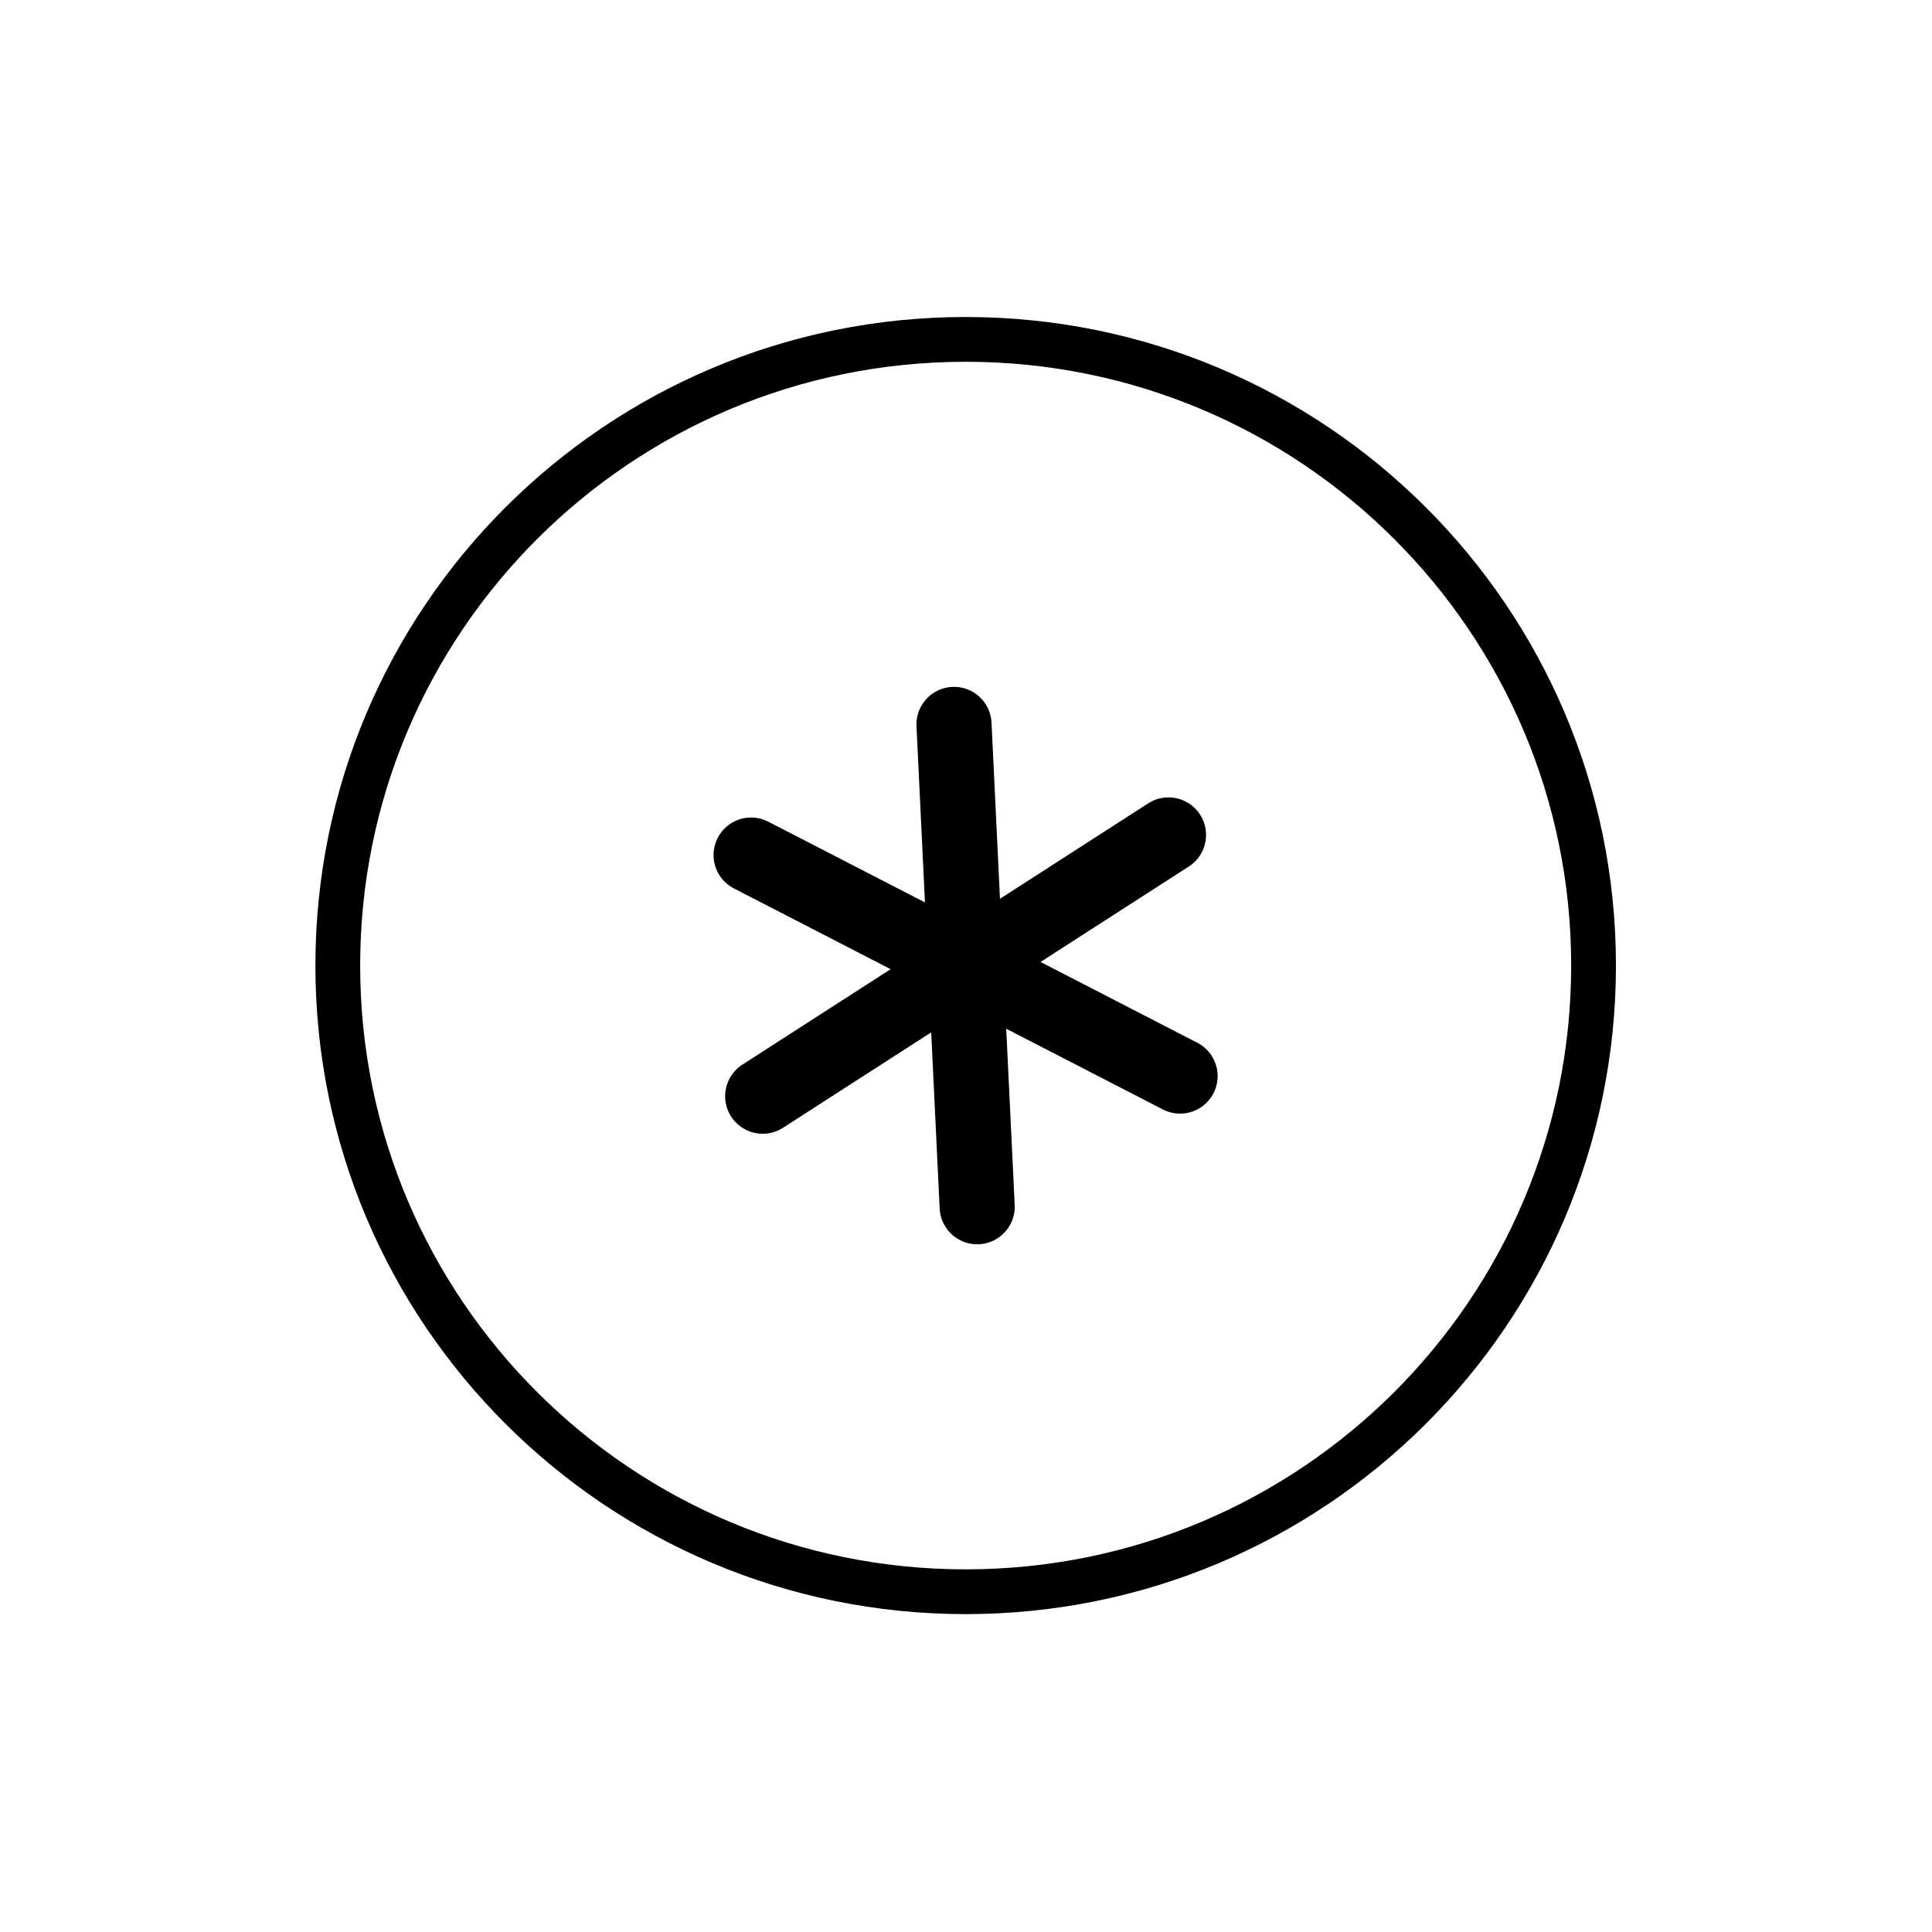 <svg xmlns="http://www.w3.org/2000/svg" xmlns:xlink="http://www.w3.org/1999/xlink" width="584" zoomAndPan="magnify" viewBox="0 0 438 438" height="584" preserveAspectRatio="xMidYMid meet" version="1.0"><path stroke-linecap="butt" transform="matrix(0.406, 0, 0, 0.406, 218.926, 218.902)" fill="none" stroke-linejoin="miter" d="M 350.608 0.001 C 350.608 193.11 193.638 349.647 -0.001 349.647 C -193.64 349.647 -350.61 193.11 -350.61 0.001 C -350.61 -193.108 -193.64 -349.654 -0.001 -349.654 C 193.638 -349.654 350.608 -193.108 350.608 0.001 Z M 350.608 0.001 " stroke="#000000" stroke-width="25" stroke-opacity="1" stroke-miterlimit="10"/><path stroke-linecap="round" transform="matrix(-0.186, 0.36, -0.36, -0.186, 218.907, 218.903)" fill="none" stroke-linejoin="round" d="M -0.15 -135 C -0.15 -135 0.15 135.003 0.15 135.003 " stroke="#000000" stroke-width="42" stroke-opacity="1" stroke-miterlimit="4"/><path stroke-linecap="round" transform="matrix(-0.405, 0.019, -0.019, -0.405, 218.907, 218.903)" fill="none" stroke-linejoin="round" d="M -0.152 -135.003 C -0.152 -135.003 0.154 135.005 0.154 135.005 " stroke="#000000" stroke-width="42" stroke-opacity="1" stroke-miterlimit="4"/><path stroke-linecap="round" transform="matrix(0.219, 0.341, -0.341, 0.219, 218.907, 218.903)" fill="none" stroke-linejoin="round" d="M -0.155 -135 C -0.155 -135 0.152 135.001 0.152 135.001 " stroke="#000000" stroke-width="42" stroke-opacity="1" stroke-miterlimit="4"/></svg>